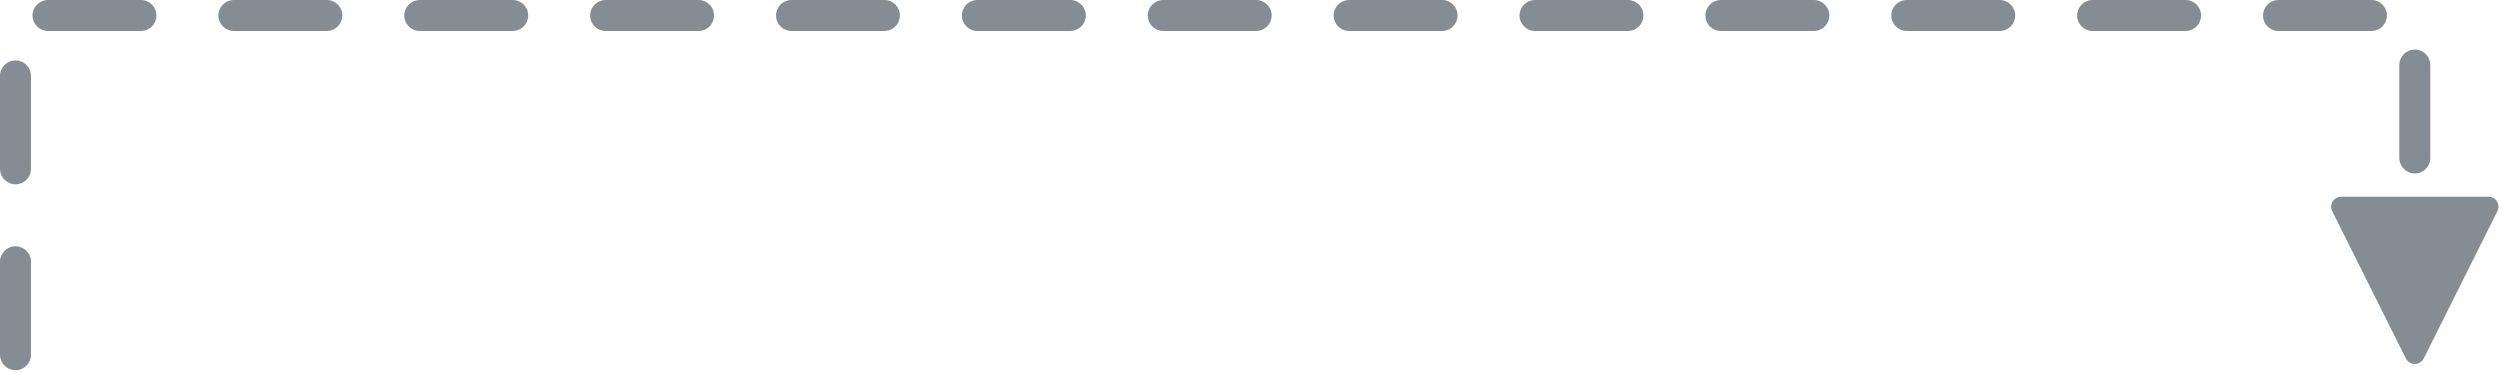<?xml version="1.0" encoding="UTF-8"?>
<svg width="807px" height="120px" viewBox="0 0 807 120" version="1.1" xmlns="http://www.w3.org/2000/svg" xmlns:xlink="http://www.w3.org/1999/xlink">
    <title>Line 2 Copy 10</title>
    <g id="Animation" stroke="none" stroke-width="1" fill="none" fill-rule="evenodd">
        <g id="Artboard-1-Copy-8" transform="translate(-342, -318)" fill="#858C93" fill-rule="nonzero">
            <g id="Group-15">
                <path id="Line-2-Copy-10" d="M347,397.5 C349.689,397.5 351.882,399.622 351.995,402.283 L352,402.5 L352,432.5 C352,435.261 349.761,437.5 347,437.5 C344.311,437.5 342.118,435.378 342.005,432.717 L342,432.5 L342,402.5 C342,399.739 344.239,397.5 347,397.5 Z M1145.279,381.5 C1147.058,381.5 1148.5,382.942 1148.5,384.721 C1148.5,385.221 1148.384,385.714 1148.16,386.162 L1148.16,386.162 L1124.381,433.719 C1123.586,435.31 1121.651,435.955 1120.06,435.159 C1119.436,434.848 1118.931,434.342 1118.619,433.719 L1118.619,433.719 L1094.841,386.162 C1094.045,384.571 1094.69,382.636 1096.281,381.84 C1096.729,381.616 1097.222,381.5 1097.722,381.5 L1097.722,381.5 Z M347,337.5 C349.689,337.5 351.882,339.622 351.995,342.283 L352,342.5 L352,372.5 C352,375.261 349.761,377.5 347,377.5 C344.311,377.5 342.118,375.378 342.005,372.717 L342,372.5 L342,342.5 C342,339.739 344.239,337.5 347,337.5 Z M1121.5,334 C1124.189,334 1126.382,336.122 1126.495,338.783 L1126.5,339 L1126.5,369 C1126.5,371.761 1124.261,374 1121.5,374 C1118.811,374 1116.618,371.878 1116.505,369.217 L1116.5,369 L1116.5,339 C1116.5,336.239 1118.739,334 1121.5,334 Z M387.5,318 C390.261,318 392.5,320.239 392.5,323 C392.5,325.689 390.378,327.882 387.717,327.995 L387.5,328 L357.5,328 C354.739,328 352.5,325.761 352.5,323 C352.5,320.311 354.622,318.118 357.283,318.005 L357.5,318 L387.5,318 Z M447.5,318 C450.261,318 452.5,320.239 452.5,323 C452.5,325.689 450.378,327.882 447.717,327.995 L447.5,328 L417.5,328 C414.739,328 412.5,325.761 412.5,323 C412.5,320.311 414.622,318.118 417.283,318.005 L417.5,318 L447.5,318 Z M507.5,318 C510.261,318 512.5,320.239 512.5,323 C512.5,325.689 510.378,327.882 507.717,327.995 L507.5,328 L477.5,328 C474.739,328 472.5,325.761 472.5,323 C472.5,320.311 474.622,318.118 477.283,318.005 L477.5,318 L507.5,318 Z M567.5,318 C570.261,318 572.5,320.239 572.5,323 C572.5,325.689 570.378,327.882 567.717,327.995 L567.5,328 L537.5,328 C534.739,328 532.5,325.761 532.5,323 C532.5,320.311 534.622,318.118 537.283,318.005 L537.5,318 L567.5,318 Z M627.5,318 C630.261,318 632.5,320.239 632.5,323 C632.5,325.689 630.378,327.882 627.717,327.995 L627.5,328 L597.5,328 C594.739,328 592.5,325.761 592.5,323 C592.5,320.311 594.622,318.118 597.283,318.005 L597.5,318 L627.5,318 Z M687.5,318 C690.261,318 692.5,320.239 692.5,323 C692.5,325.689 690.378,327.882 687.717,327.995 L687.5,328 L657.5,328 C654.739,328 652.5,325.761 652.5,323 C652.5,320.311 654.622,318.118 657.283,318.005 L657.5,318 L687.5,318 Z M747.5,318 C750.261,318 752.5,320.239 752.5,323 C752.5,325.689 750.378,327.882 747.717,327.995 L747.5,328 L717.5,328 C714.739,328 712.5,325.761 712.5,323 C712.5,320.311 714.622,318.118 717.283,318.005 L717.5,318 L747.5,318 Z M807.5,318 C810.261,318 812.5,320.239 812.5,323 C812.5,325.689 810.378,327.882 807.717,327.995 L807.5,328 L777.5,328 C774.739,328 772.5,325.761 772.5,323 C772.5,320.311 774.622,318.118 777.283,318.005 L777.5,318 L807.5,318 Z M867.5,318 C870.261,318 872.5,320.239 872.5,323 C872.5,325.689 870.378,327.882 867.717,327.995 L867.5,328 L837.5,328 C834.739,328 832.5,325.761 832.5,323 C832.5,320.311 834.622,318.118 837.283,318.005 L837.5,318 L867.5,318 Z M927.5,318 C930.261,318 932.5,320.239 932.5,323 C932.5,325.689 930.378,327.882 927.717,327.995 L927.5,328 L897.5,328 C894.739,328 892.5,325.761 892.5,323 C892.5,320.311 894.622,318.118 897.283,318.005 L897.5,318 L927.5,318 Z M987.5,318 C990.261,318 992.5,320.239 992.5,323 C992.5,325.689 990.378,327.882 987.717,327.995 L987.5,328 L957.5,328 C954.739,328 952.5,325.761 952.5,323 C952.5,320.311 954.622,318.118 957.283,318.005 L957.5,318 L987.5,318 Z M1047.5,318 C1050.261,318 1052.5,320.239 1052.5,323 C1052.5,325.689 1050.378,327.882 1047.717,327.995 L1047.5,328 L1017.5,328 C1014.739,328 1012.5,325.761 1012.5,323 C1012.5,320.311 1014.622,318.118 1017.283,318.005 L1017.5,318 L1047.5,318 Z M1107.5,318 C1110.261,318 1112.5,320.239 1112.5,323 C1112.5,325.689 1110.378,327.882 1107.717,327.995 L1107.5,328 L1077.5,328 C1074.739,328 1072.5,325.761 1072.5,323 C1072.5,320.311 1074.622,318.118 1077.283,318.005 L1077.5,318 L1107.5,318 Z"></path>
            </g>
        </g>
    </g>
</svg>